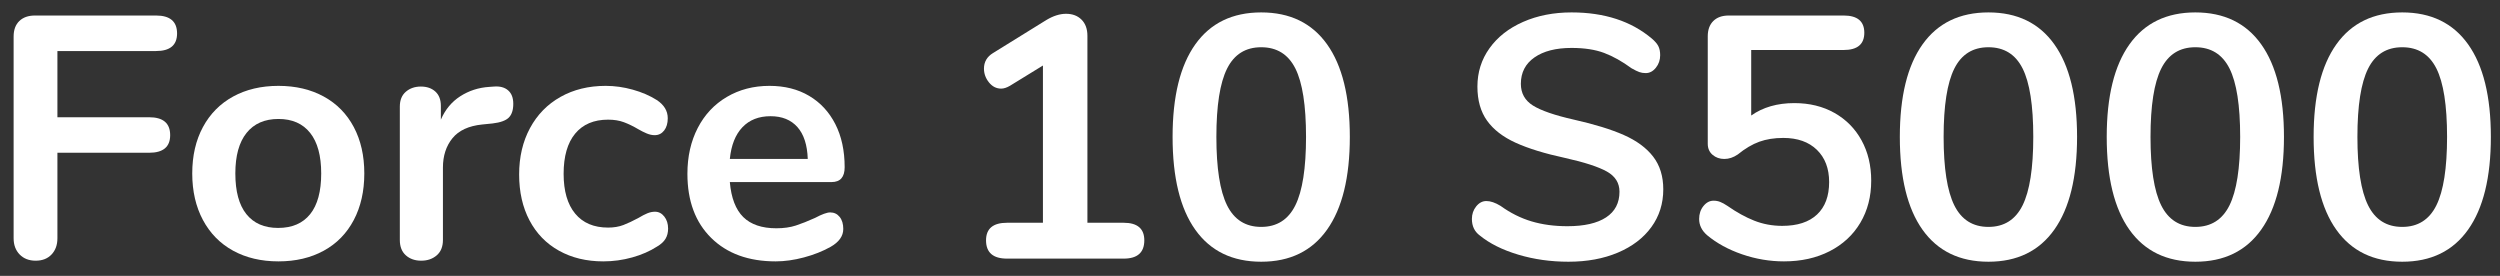 <?xml version="1.0" encoding="UTF-8" standalone="no"?>
<!DOCTYPE svg PUBLIC "-//W3C//DTD SVG 1.1//EN" "http://www.w3.org/Graphics/SVG/1.1/DTD/svg11.dtd">
<svg width="100%" height="100%" viewBox="0 0 145 16" version="1.1" xmlns="http://www.w3.org/2000/svg" xmlns:xlink="http://www.w3.org/1999/xlink" xml:space="preserve" xmlns:serif="http://www.serif.com/" style="fill-rule:evenodd;clip-rule:evenodd;stroke-linejoin:round;stroke-miterlimit:1.414;">
    <rect x="0" y="0" width="145" height="16" fill="#333333" stroke="none"/>
    <g transform="matrix(1,0,0,1,-257,-287)">
        <g transform="matrix(1,0,0,1,26,28)">
            <g transform="matrix(1,0,0,1,230.27,274)">
                <g id="Force-10-S5000">
                    <path d="M1.87,-0.24C1.637,-0.48 1.52,-0.793 1.52,-1.18L1.52,-12.88C1.52,-13.267 1.63,-13.567 1.85,-13.78C2.07,-13.993 2.373,-14.1 2.76,-14.1L9.78,-14.1C10.593,-14.1 11,-13.753 11,-13.06C11,-12.38 10.593,-12.04 9.78,-12.04L4.06,-12.04L4.06,-8.2L9.38,-8.2C10.193,-8.2 10.6,-7.853 10.6,-7.16C10.6,-6.48 10.193,-6.14 9.38,-6.14L4.06,-6.14L4.06,-1.18C4.06,-0.793 3.947,-0.48 3.72,-0.24C3.493,0 3.187,0.12 2.8,0.12C2.413,0.12 2.103,0 1.87,-0.24Z" style="fill:white;fill-rule:nonzero;"/>
                    <path d="M14.25,-0.46C13.497,-0.873 12.913,-1.467 12.5,-2.24C12.087,-3.013 11.88,-3.913 11.88,-4.94C11.88,-5.967 12.087,-6.863 12.5,-7.63C12.913,-8.397 13.497,-8.987 14.25,-9.4C15.003,-9.813 15.88,-10.02 16.88,-10.02C17.88,-10.02 18.757,-9.813 19.51,-9.4C20.263,-8.987 20.843,-8.397 21.25,-7.63C21.657,-6.863 21.86,-5.967 21.86,-4.94C21.86,-3.913 21.657,-3.013 21.25,-2.24C20.843,-1.467 20.263,-0.873 19.51,-0.46C18.757,-0.047 17.88,0.16 16.88,0.16C15.88,0.16 15.003,-0.047 14.25,-0.46ZM18.72,-2.58C19.147,-3.113 19.36,-3.9 19.36,-4.94C19.36,-5.967 19.147,-6.75 18.72,-7.29C18.293,-7.83 17.68,-8.1 16.88,-8.1C16.08,-8.1 15.463,-7.83 15.03,-7.29C14.597,-6.75 14.38,-5.967 14.38,-4.94C14.38,-3.9 14.593,-3.113 15.02,-2.58C15.447,-2.047 16.06,-1.78 16.86,-1.78C17.673,-1.78 18.293,-2.047 18.72,-2.58Z" style="fill:white;fill-rule:nonzero;"/>
                    <path d="M30.2,-9.76C30.4,-9.587 30.5,-9.327 30.5,-8.98C30.5,-8.62 30.413,-8.353 30.24,-8.18C30.067,-8.007 29.753,-7.893 29.3,-7.84L28.7,-7.78C27.913,-7.7 27.337,-7.433 26.97,-6.98C26.603,-6.527 26.42,-5.96 26.42,-5.28L26.42,-1.08C26.42,-0.693 26.3,-0.397 26.06,-0.19C25.82,0.017 25.52,0.12 25.16,0.12C24.8,0.12 24.503,0.017 24.27,-0.19C24.037,-0.397 23.92,-0.693 23.92,-1.08L23.92,-8.82C23.92,-9.193 24.037,-9.48 24.27,-9.68C24.503,-9.88 24.793,-9.98 25.14,-9.98C25.487,-9.98 25.767,-9.883 25.98,-9.69C26.193,-9.497 26.3,-9.22 26.3,-8.86L26.3,-8.06C26.553,-8.647 26.93,-9.1 27.43,-9.42C27.93,-9.74 28.487,-9.92 29.1,-9.96L29.38,-9.98C29.727,-10.007 30,-9.933 30.2,-9.76Z" style="fill:white;fill-rule:nonzero;"/>
                    <path d="M33.15,-0.46C32.41,-0.873 31.84,-1.46 31.44,-2.22C31.04,-2.98 30.84,-3.867 30.84,-4.88C30.84,-5.893 31.05,-6.79 31.47,-7.57C31.89,-8.35 32.48,-8.953 33.24,-9.38C34,-9.807 34.873,-10.02 35.86,-10.02C36.38,-10.02 36.903,-9.947 37.43,-9.8C37.957,-9.653 38.42,-9.453 38.82,-9.2C39.247,-8.92 39.46,-8.567 39.46,-8.14C39.46,-7.847 39.39,-7.61 39.25,-7.43C39.11,-7.25 38.927,-7.16 38.7,-7.16C38.553,-7.16 38.4,-7.193 38.24,-7.26C38.08,-7.327 37.92,-7.407 37.76,-7.5C37.467,-7.673 37.187,-7.81 36.92,-7.91C36.653,-8.01 36.347,-8.06 36,-8.06C35.173,-8.06 34.537,-7.79 34.09,-7.25C33.643,-6.71 33.42,-5.933 33.42,-4.92C33.42,-3.92 33.643,-3.15 34.09,-2.61C34.537,-2.07 35.173,-1.8 36,-1.8C36.333,-1.8 36.63,-1.85 36.89,-1.95C37.15,-2.05 37.44,-2.187 37.76,-2.36C37.96,-2.48 38.133,-2.57 38.28,-2.63C38.427,-2.69 38.573,-2.72 38.72,-2.72C38.933,-2.72 39.113,-2.627 39.26,-2.44C39.407,-2.253 39.48,-2.02 39.48,-1.74C39.48,-1.513 39.43,-1.317 39.33,-1.15C39.23,-0.983 39.067,-0.833 38.84,-0.7C38.427,-0.433 37.947,-0.223 37.4,-0.07C36.853,0.083 36.293,0.16 35.72,0.16C34.747,0.16 33.89,-0.047 33.15,-0.46Z" style="fill:white;fill-rule:nonzero;"/>
                    <path d="M49.43,-2.42C49.57,-2.247 49.64,-2.013 49.64,-1.72C49.64,-1.307 49.393,-0.96 48.9,-0.68C48.447,-0.427 47.933,-0.223 47.36,-0.07C46.787,0.083 46.24,0.16 45.72,0.16C44.147,0.16 42.9,-0.293 41.98,-1.2C41.06,-2.107 40.6,-3.347 40.6,-4.92C40.6,-5.92 40.8,-6.807 41.2,-7.58C41.6,-8.353 42.163,-8.953 42.89,-9.38C43.617,-9.807 44.44,-10.02 45.36,-10.02C46.24,-10.02 47.007,-9.827 47.66,-9.44C48.313,-9.053 48.82,-8.507 49.18,-7.8C49.54,-7.093 49.72,-6.26 49.72,-5.3C49.72,-4.727 49.467,-4.44 48.96,-4.44L43.06,-4.44C43.14,-3.52 43.4,-2.843 43.84,-2.41C44.28,-1.977 44.92,-1.76 45.76,-1.76C46.187,-1.76 46.563,-1.813 46.89,-1.92C47.217,-2.027 47.587,-2.173 48,-2.36C48.4,-2.573 48.693,-2.68 48.88,-2.68C49.107,-2.68 49.29,-2.593 49.43,-2.42ZM43.79,-7.62C43.383,-7.193 43.14,-6.58 43.06,-5.78L47.58,-5.78C47.553,-6.593 47.353,-7.21 46.98,-7.63C46.607,-8.05 46.087,-8.26 45.42,-8.26C44.74,-8.26 44.197,-8.047 43.79,-7.62Z" style="fill:white;fill-rule:nonzero;"/>
                    <path d="M67.1,-1.06C67.1,-0.353 66.7,0 65.9,0L59.14,0C58.327,0 57.92,-0.353 57.92,-1.06C57.92,-1.74 58.327,-2.08 59.14,-2.08L61.22,-2.08L61.22,-11.2L59.3,-10.02C59.113,-9.913 58.947,-9.86 58.8,-9.86C58.52,-9.86 58.283,-9.98 58.09,-10.22C57.897,-10.46 57.8,-10.727 57.8,-11.02C57.8,-11.407 57.973,-11.707 58.32,-11.92L61.42,-13.84C61.82,-14.08 62.2,-14.2 62.56,-14.2C62.933,-14.2 63.233,-14.087 63.46,-13.86C63.687,-13.633 63.8,-13.32 63.8,-12.92L63.8,-2.08L65.9,-2.08C66.7,-2.08 67.1,-1.74 67.1,-1.06Z" style="fill:white;fill-rule:nonzero;"/>
                    <path d="M70.06,-1.67C69.18,-2.903 68.74,-4.7 68.74,-7.06C68.74,-9.407 69.18,-11.197 70.06,-12.43C70.94,-13.663 72.213,-14.28 73.88,-14.28C75.547,-14.28 76.82,-13.663 77.7,-12.43C78.58,-11.197 79.02,-9.407 79.02,-7.06C79.02,-4.713 78.58,-2.92 77.7,-1.68C76.82,-0.44 75.547,0.18 73.88,0.18C72.213,0.18 70.94,-0.437 70.06,-1.67ZM75.86,-3.09C76.273,-3.923 76.48,-5.247 76.48,-7.06C76.48,-8.887 76.273,-10.21 75.86,-11.03C75.447,-11.85 74.787,-12.26 73.88,-12.26C72.973,-12.26 72.313,-11.847 71.9,-11.02C71.487,-10.193 71.28,-8.873 71.28,-7.06C71.28,-5.247 71.487,-3.923 71.9,-3.09C72.313,-2.257 72.973,-1.84 73.88,-1.84C74.787,-1.84 75.447,-2.257 75.86,-3.09Z" style="fill:white;fill-rule:nonzero;"/>
                    <path d="M88.79,-0.23C87.877,-0.503 87.133,-0.873 86.56,-1.34C86.253,-1.567 86.1,-1.887 86.1,-2.3C86.1,-2.58 86.183,-2.823 86.35,-3.03C86.517,-3.237 86.713,-3.34 86.94,-3.34C87.18,-3.34 87.453,-3.247 87.76,-3.06C88.333,-2.647 88.933,-2.347 89.56,-2.16C90.187,-1.973 90.88,-1.88 91.64,-1.88C92.613,-1.88 93.36,-2.05 93.88,-2.39C94.4,-2.73 94.66,-3.227 94.66,-3.88C94.66,-4.387 94.417,-4.777 93.93,-5.05C93.443,-5.323 92.633,-5.587 91.5,-5.84C90.327,-6.093 89.373,-6.387 88.64,-6.72C87.907,-7.053 87.353,-7.48 86.98,-8C86.607,-8.52 86.42,-9.18 86.42,-9.98C86.42,-10.807 86.653,-11.547 87.12,-12.2C87.587,-12.853 88.237,-13.363 89.07,-13.73C89.903,-14.097 90.84,-14.28 91.88,-14.28C93.787,-14.28 95.34,-13.773 96.54,-12.76C96.713,-12.613 96.837,-12.47 96.91,-12.33C96.983,-12.19 97.02,-12.013 97.02,-11.8C97.02,-11.52 96.937,-11.277 96.77,-11.07C96.603,-10.863 96.407,-10.76 96.18,-10.76C96.047,-10.76 95.923,-10.78 95.81,-10.82C95.697,-10.86 95.547,-10.933 95.36,-11.04C94.813,-11.44 94.283,-11.737 93.77,-11.93C93.257,-12.123 92.627,-12.22 91.88,-12.22C90.973,-12.22 90.257,-12.037 89.73,-11.67C89.203,-11.303 88.94,-10.793 88.94,-10.14C88.94,-9.593 89.173,-9.173 89.64,-8.88C90.107,-8.587 90.9,-8.313 92.02,-8.06C93.207,-7.793 94.17,-7.497 94.91,-7.17C95.65,-6.843 96.217,-6.427 96.61,-5.92C97.003,-5.413 97.2,-4.78 97.2,-4.02C97.2,-3.193 96.97,-2.463 96.51,-1.83C96.05,-1.197 95.403,-0.703 94.57,-0.35C93.737,0.003 92.78,0.18 91.7,0.18C90.673,0.18 89.703,0.043 88.79,-0.23Z" style="fill:white;fill-rule:nonzero;"/>
                    <path d="M107.13,-8.45C107.803,-8.07 108.327,-7.54 108.7,-6.86C109.073,-6.18 109.26,-5.4 109.26,-4.52C109.26,-3.6 109.05,-2.787 108.63,-2.08C108.21,-1.373 107.617,-0.823 106.85,-0.43C106.083,-0.037 105.2,0.16 104.2,0.16C103.373,0.16 102.563,0.023 101.77,-0.25C100.977,-0.523 100.3,-0.893 99.74,-1.36C99.433,-1.627 99.28,-1.94 99.28,-2.3C99.28,-2.593 99.363,-2.843 99.53,-3.05C99.697,-3.257 99.893,-3.36 100.12,-3.36C100.253,-3.36 100.38,-3.337 100.5,-3.29C100.62,-3.243 100.76,-3.167 100.92,-3.06C101.453,-2.687 101.973,-2.4 102.48,-2.2C102.987,-2 103.527,-1.9 104.1,-1.9C104.98,-1.9 105.653,-2.12 106.12,-2.56C106.587,-3 106.82,-3.627 106.82,-4.44C106.82,-5.227 106.583,-5.85 106.11,-6.31C105.637,-6.77 104.987,-7 104.16,-7C103.64,-7 103.177,-6.927 102.77,-6.78C102.363,-6.633 101.947,-6.387 101.52,-6.04C101.267,-5.867 101.007,-5.78 100.74,-5.78C100.473,-5.78 100.247,-5.86 100.06,-6.02C99.873,-6.18 99.78,-6.393 99.78,-6.66L99.78,-12.9C99.78,-13.273 99.887,-13.567 100.1,-13.78C100.313,-13.993 100.613,-14.1 101,-14.1L107.66,-14.1C108.46,-14.1 108.86,-13.767 108.86,-13.1C108.86,-12.433 108.46,-12.1 107.66,-12.1L102.3,-12.1L102.3,-8.3C102.98,-8.78 103.813,-9.02 104.8,-9.02C105.68,-9.02 106.457,-8.83 107.13,-8.45Z" style="fill:white;fill-rule:nonzero;"/>
                    <path d="M112.24,-1.67C111.36,-2.903 110.92,-4.7 110.92,-7.06C110.92,-9.407 111.36,-11.197 112.24,-12.43C113.12,-13.663 114.393,-14.28 116.06,-14.28C117.727,-14.28 119,-13.663 119.88,-12.43C120.76,-11.197 121.2,-9.407 121.2,-7.06C121.2,-4.713 120.76,-2.92 119.88,-1.68C119,-0.44 117.727,0.18 116.06,0.18C114.393,0.18 113.12,-0.437 112.24,-1.67ZM118.04,-3.09C118.453,-3.923 118.66,-5.247 118.66,-7.06C118.66,-8.887 118.453,-10.21 118.04,-11.03C117.627,-11.85 116.967,-12.26 116.06,-12.26C115.153,-12.26 114.493,-11.847 114.08,-11.02C113.667,-10.193 113.46,-8.873 113.46,-7.06C113.46,-5.247 113.667,-3.923 114.08,-3.09C114.493,-2.257 115.153,-1.84 116.06,-1.84C116.967,-1.84 117.627,-2.257 118.04,-3.09Z" style="fill:white;fill-rule:nonzero;"/>
                    <path d="M124.24,-1.67C123.36,-2.903 122.92,-4.7 122.92,-7.06C122.92,-9.407 123.36,-11.197 124.24,-12.43C125.12,-13.663 126.393,-14.28 128.06,-14.28C129.727,-14.28 131,-13.663 131.88,-12.43C132.76,-11.197 133.2,-9.407 133.2,-7.06C133.2,-4.713 132.76,-2.92 131.88,-1.68C131,-0.44 129.727,0.18 128.06,0.18C126.393,0.18 125.12,-0.437 124.24,-1.67ZM130.04,-3.09C130.453,-3.923 130.66,-5.247 130.66,-7.06C130.66,-8.887 130.453,-10.21 130.04,-11.03C129.627,-11.85 128.967,-12.26 128.06,-12.26C127.153,-12.26 126.493,-11.847 126.08,-11.02C125.667,-10.193 125.46,-8.873 125.46,-7.06C125.46,-5.247 125.667,-3.923 126.08,-3.09C126.493,-2.257 127.153,-1.84 128.06,-1.84C128.967,-1.84 129.627,-2.257 130.04,-3.09Z" style="fill:white;fill-rule:nonzero;"/>
                    <path d="M136.24,-1.67C135.36,-2.903 134.92,-4.7 134.92,-7.06C134.92,-9.407 135.36,-11.197 136.24,-12.43C137.12,-13.663 138.393,-14.28 140.06,-14.28C141.727,-14.28 143,-13.663 143.88,-12.43C144.76,-11.197 145.2,-9.407 145.2,-7.06C145.2,-4.713 144.76,-2.92 143.88,-1.68C143,-0.44 141.727,0.18 140.06,0.18C138.393,0.18 137.12,-0.437 136.24,-1.67ZM142.04,-3.09C142.453,-3.923 142.66,-5.247 142.66,-7.06C142.66,-8.887 142.453,-10.21 142.04,-11.03C141.627,-11.85 140.967,-12.26 140.06,-12.26C139.153,-12.26 138.493,-11.847 138.08,-11.02C137.667,-10.193 137.46,-8.873 137.46,-7.06C137.46,-5.247 137.667,-3.923 138.08,-3.09C138.493,-2.257 139.153,-1.84 140.06,-1.84C140.967,-1.84 141.627,-2.257 142.04,-3.09Z" style="fill:white;fill-rule:nonzero;"/>
                </g>
            </g>
        </g>
    </g>
</svg>

